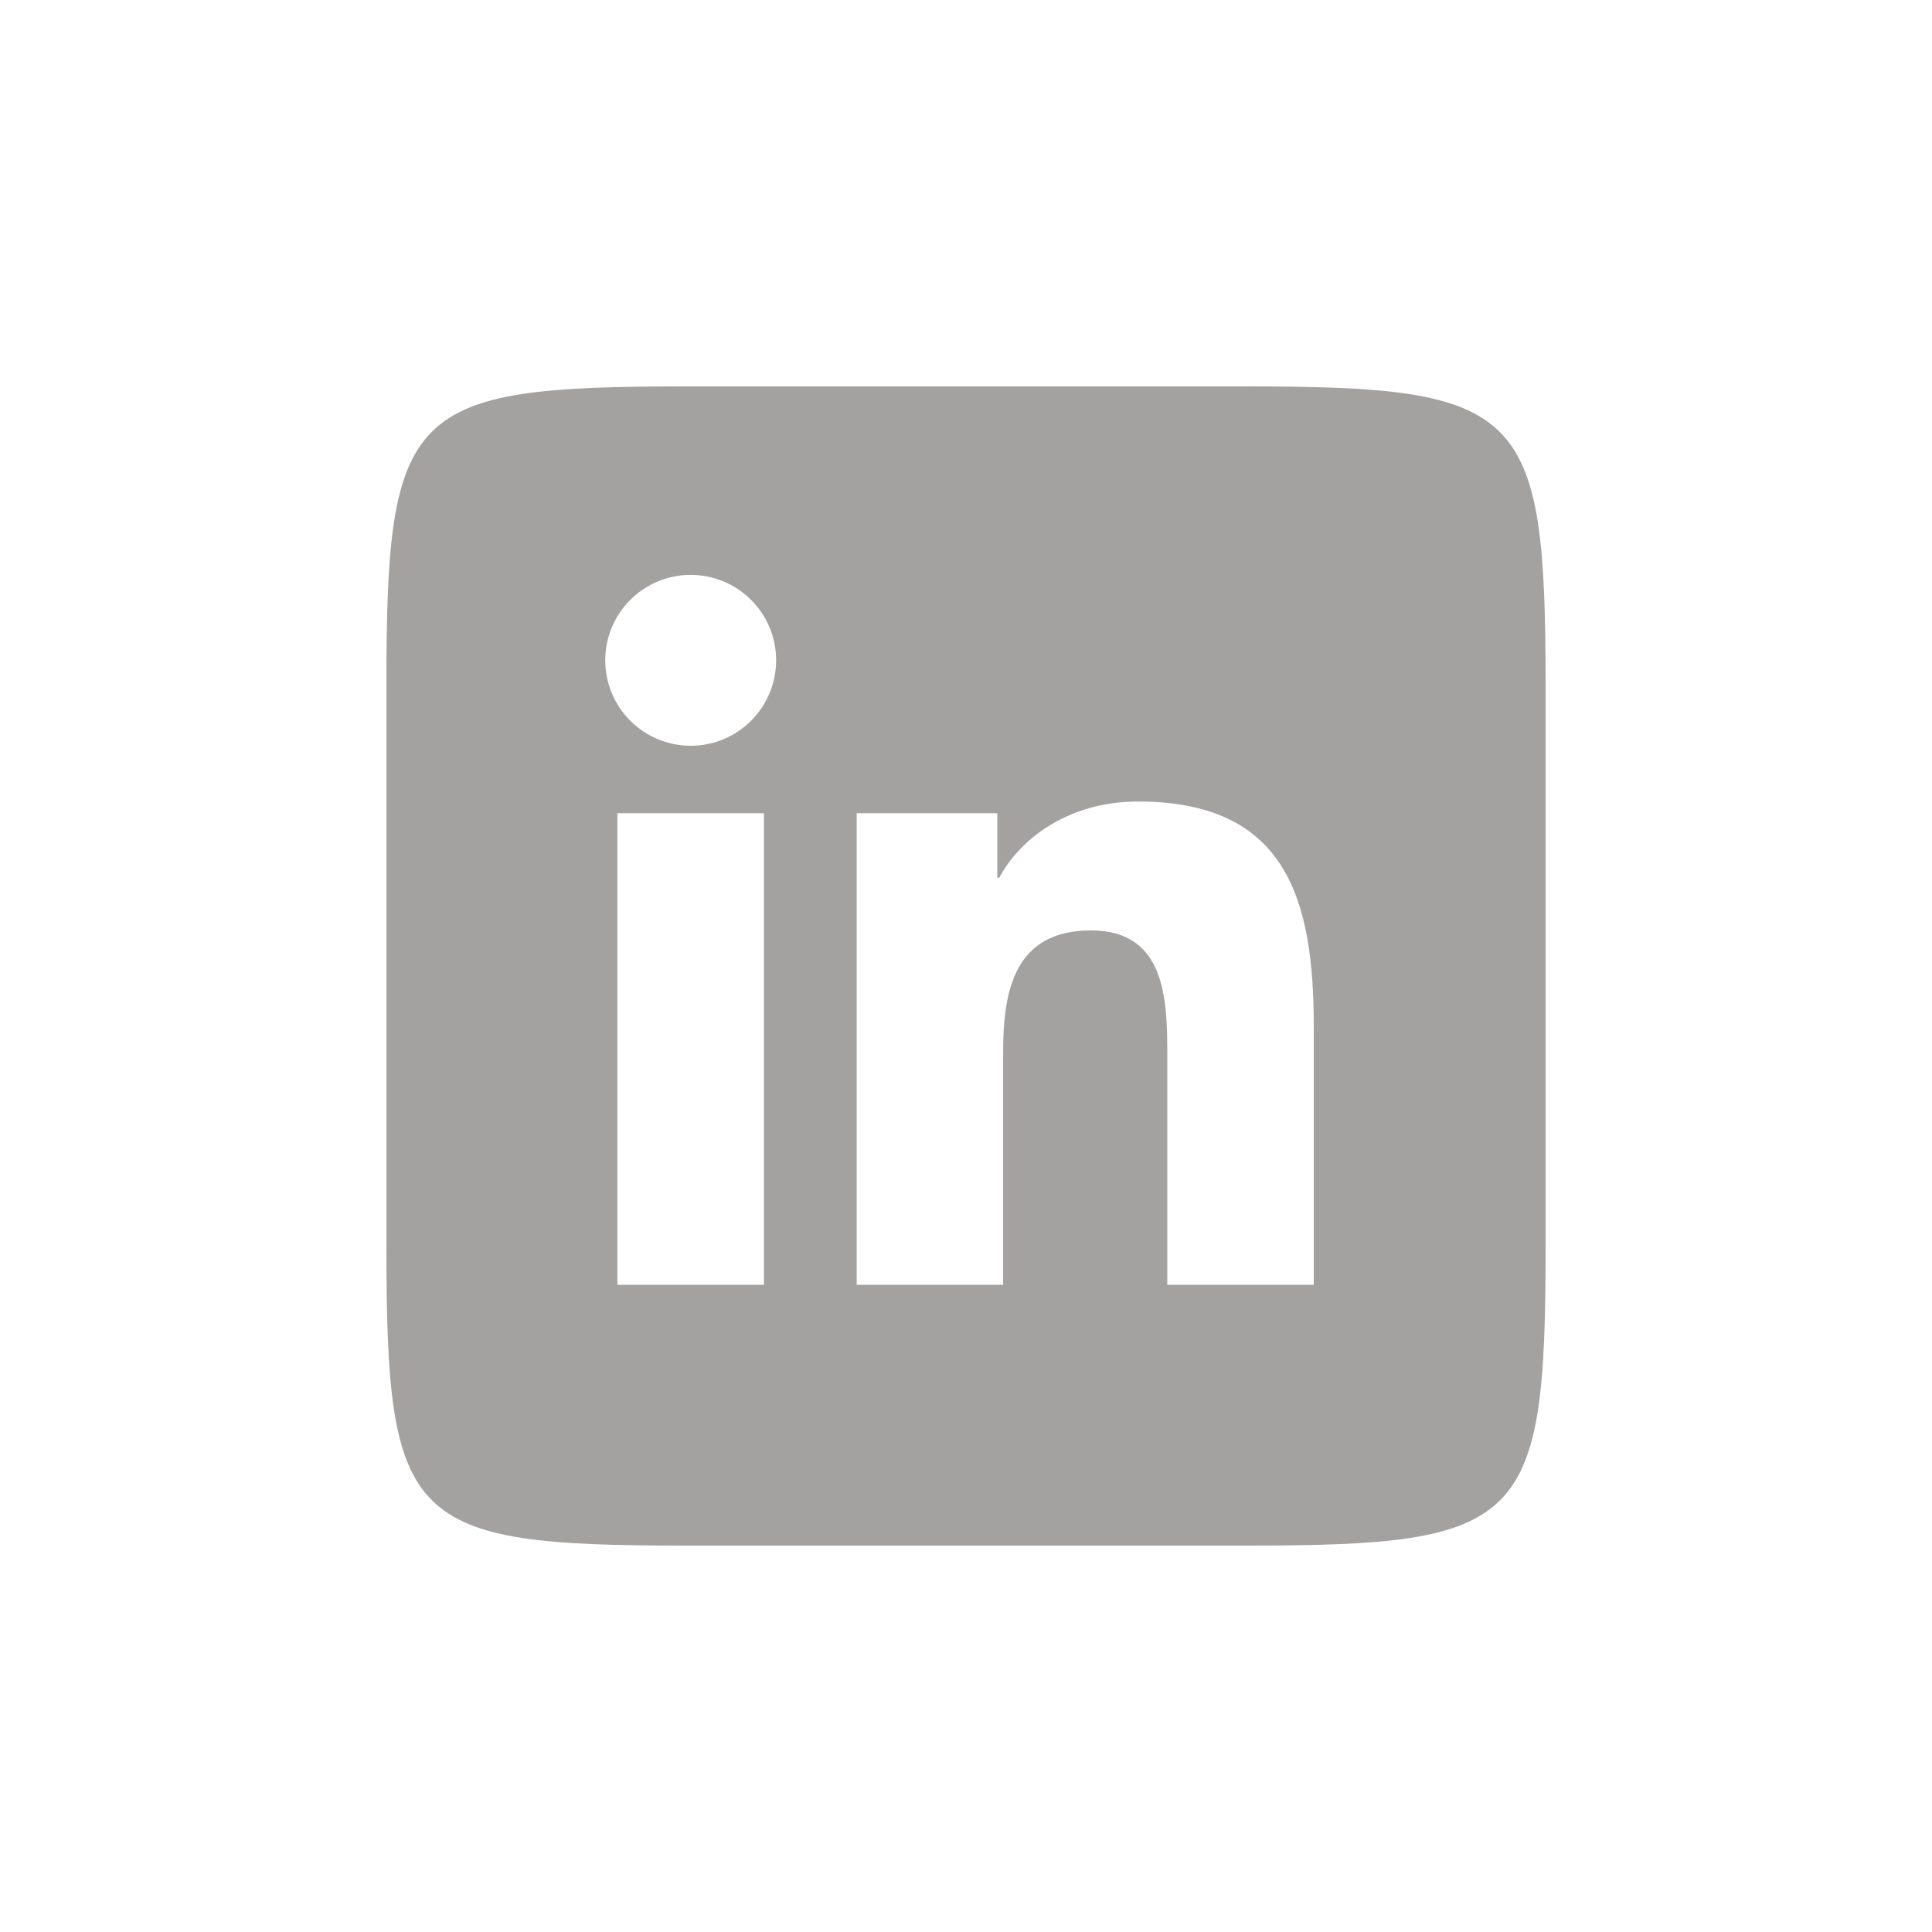 <svg xmlns="http://www.w3.org/2000/svg" xmlns:xlink="http://www.w3.org/1999/xlink" viewBox="0,0,256,256" width="35px" height="35px" fill-rule="nonzero"><g fill="#a4a1a1" fill-rule="nonzero" stroke="none" stroke-width="1" stroke-linecap="butt" stroke-linejoin="miter" stroke-miterlimit="10" stroke-dasharray="" stroke-dashoffset="0" font-family="none" font-weight="none" font-size="none" text-anchor="none" style="mix-blend-mode: normal"><g transform="scale(5.12,5.12)"><path d="M32.229,10c7.207,0 7.771,0.564 7.771,7.77v14.507c0,7.162 -0.56,7.723 -7.723,7.723h-14.554c-7.163,0 -7.723,-0.561 -7.723,-7.723v-14.554c0,-7.163 0.56,-7.723 7.723,-7.723zM19.771,33.25v-12.204h-3.793v12.204zM17.876,19.3c1.219,0 2.21,-0.991 2.21,-2.212c0,-1.219 -0.991,-2.21 -2.21,-2.21c-1.222,0 -2.212,0.99 -2.212,2.21c0,1.22 0.989,2.212 2.212,2.212zM34,33.25v-6.693c0,-3.286 -0.71,-5.814 -4.55,-5.814c-1.845,0 -3.082,1.012 -3.588,1.971h-0.052v-1.668h-3.639v12.204h3.79v-6.038c0,-1.592 0.303,-3.133 2.277,-3.133c1.945,0 1.971,1.821 1.971,3.236v5.935z"></path></g></g></svg>